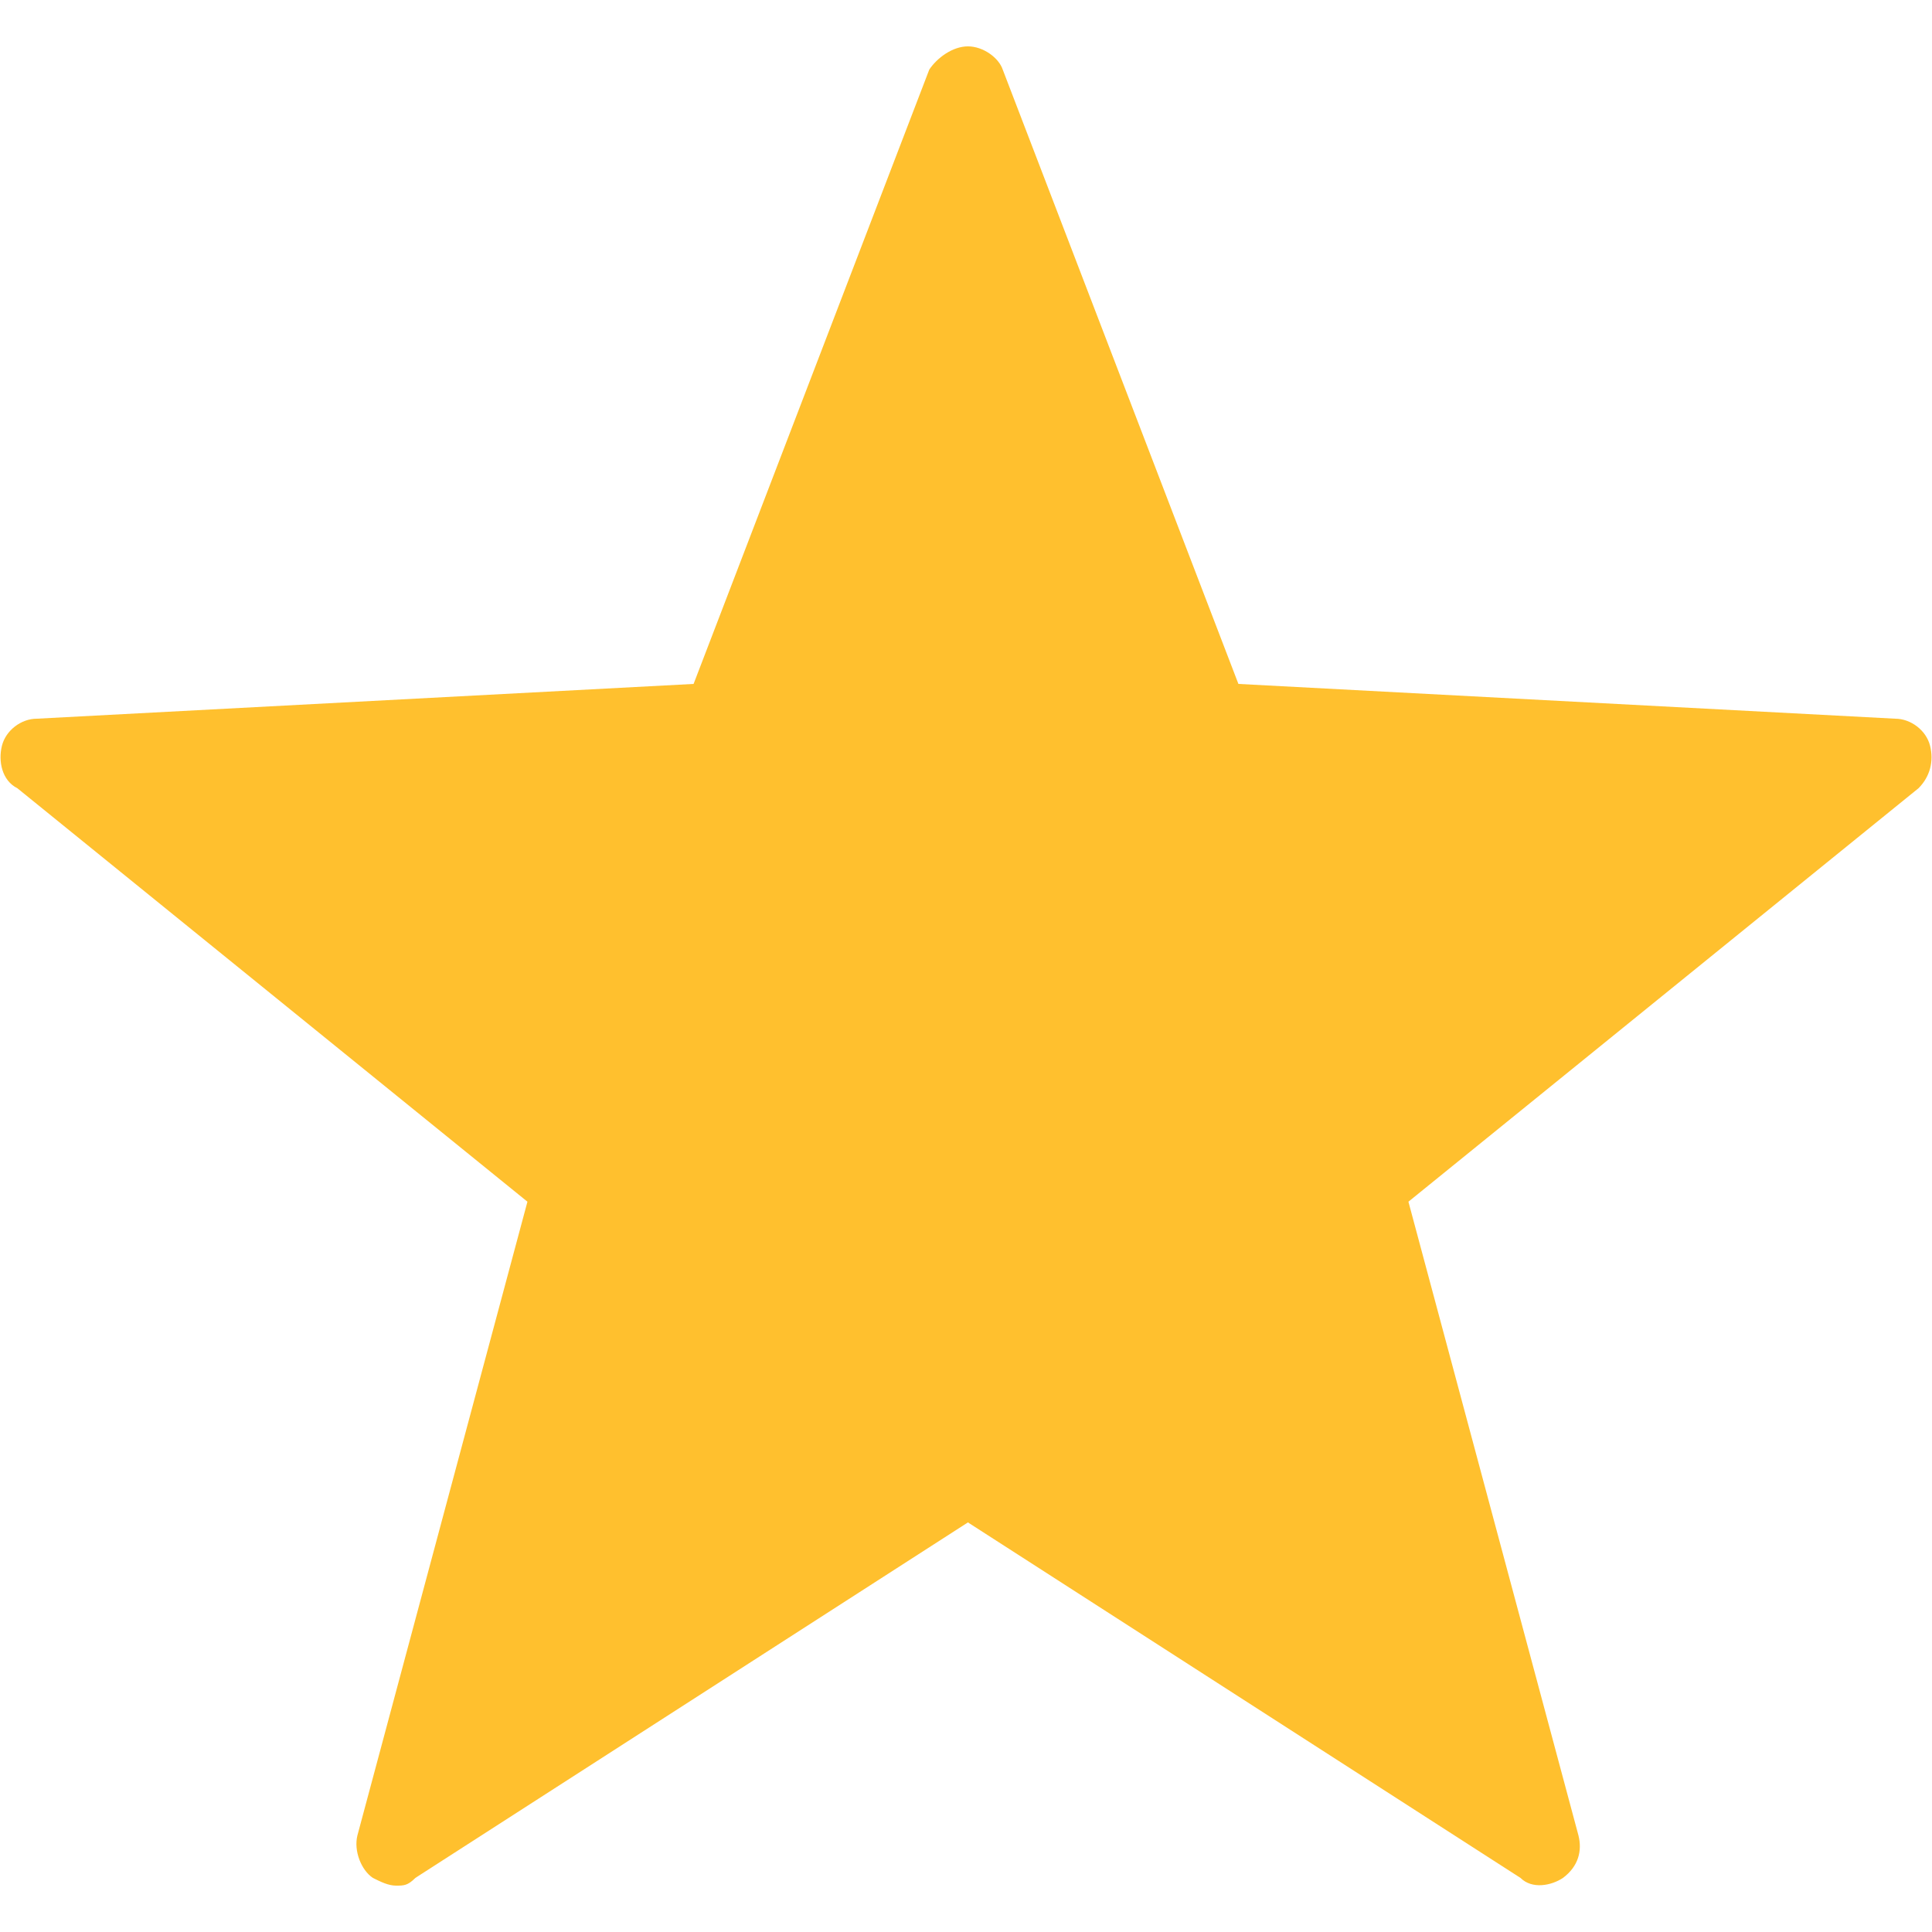 <?xml version="1.0" encoding="utf-8"?>
<!-- Generator: Adobe Illustrator 22.0.1, SVG Export Plug-In . SVG Version: 6.00 Build 0)  -->
<svg version="1.1" id="Layer_1" xmlns="http://www.w3.org/2000/svg" xmlns:xlink="http://www.w3.org/1999/xlink" x="0px" y="0px"
	 viewBox="0 0 100 100" style="enable-background:new 0 0 100 100;fill:#ffc02e;" xml:space="preserve">
<g>
	<g>
		<defs>
			<rect id="SVGID_1_" x="0" y="2" width="100" height="96"/>
		</defs>
		<clipPath id="SVGID_2_">
			<use xlink:href="#SVGID_1_"  style="overflow:visible;"/>
		</clipPath>
	</g>
</g>
<g>
	<g>
		<defs>
			<rect id="SVGID_3_" x="0" y="2" width="100" height="96"/>
		</defs>
		<clipPath id="SVGID_4_">
			<use xlink:href="#SVGID_3_"  style="overflow:visible;"/>
		</clipPath>
	</g>
</g>
<path d="M20.5,97.6c-0.4,0-0.8-0.2-1.2-0.4c-0.6-0.4-1-1.4-0.8-2.2l8.8-32.8L0.9,40.8c-0.8-0.4-1-1.4-0.8-2.2c0.2-0.8,1-1.4,1.8-1.4
	l34-1.8L48.1,3.6c0.4-0.6,1.2-1.2,2-1.2c0.8,0,1.6,0.6,1.8,1.2l12.2,31.8l34,1.8c0.8,0,1.6,0.6,1.8,1.4c0.2,0.8,0,1.6-0.6,2.2
	L72.9,62.2L81.7,95c0.2,0.8,0,1.6-0.8,2.2c-0.6,0.4-1.6,0.6-2.2,0L50.1,78.8L21.5,97.2C21.1,97.6,20.9,97.6,20.5,97.6L20.5,97.6z"/>
</svg>
